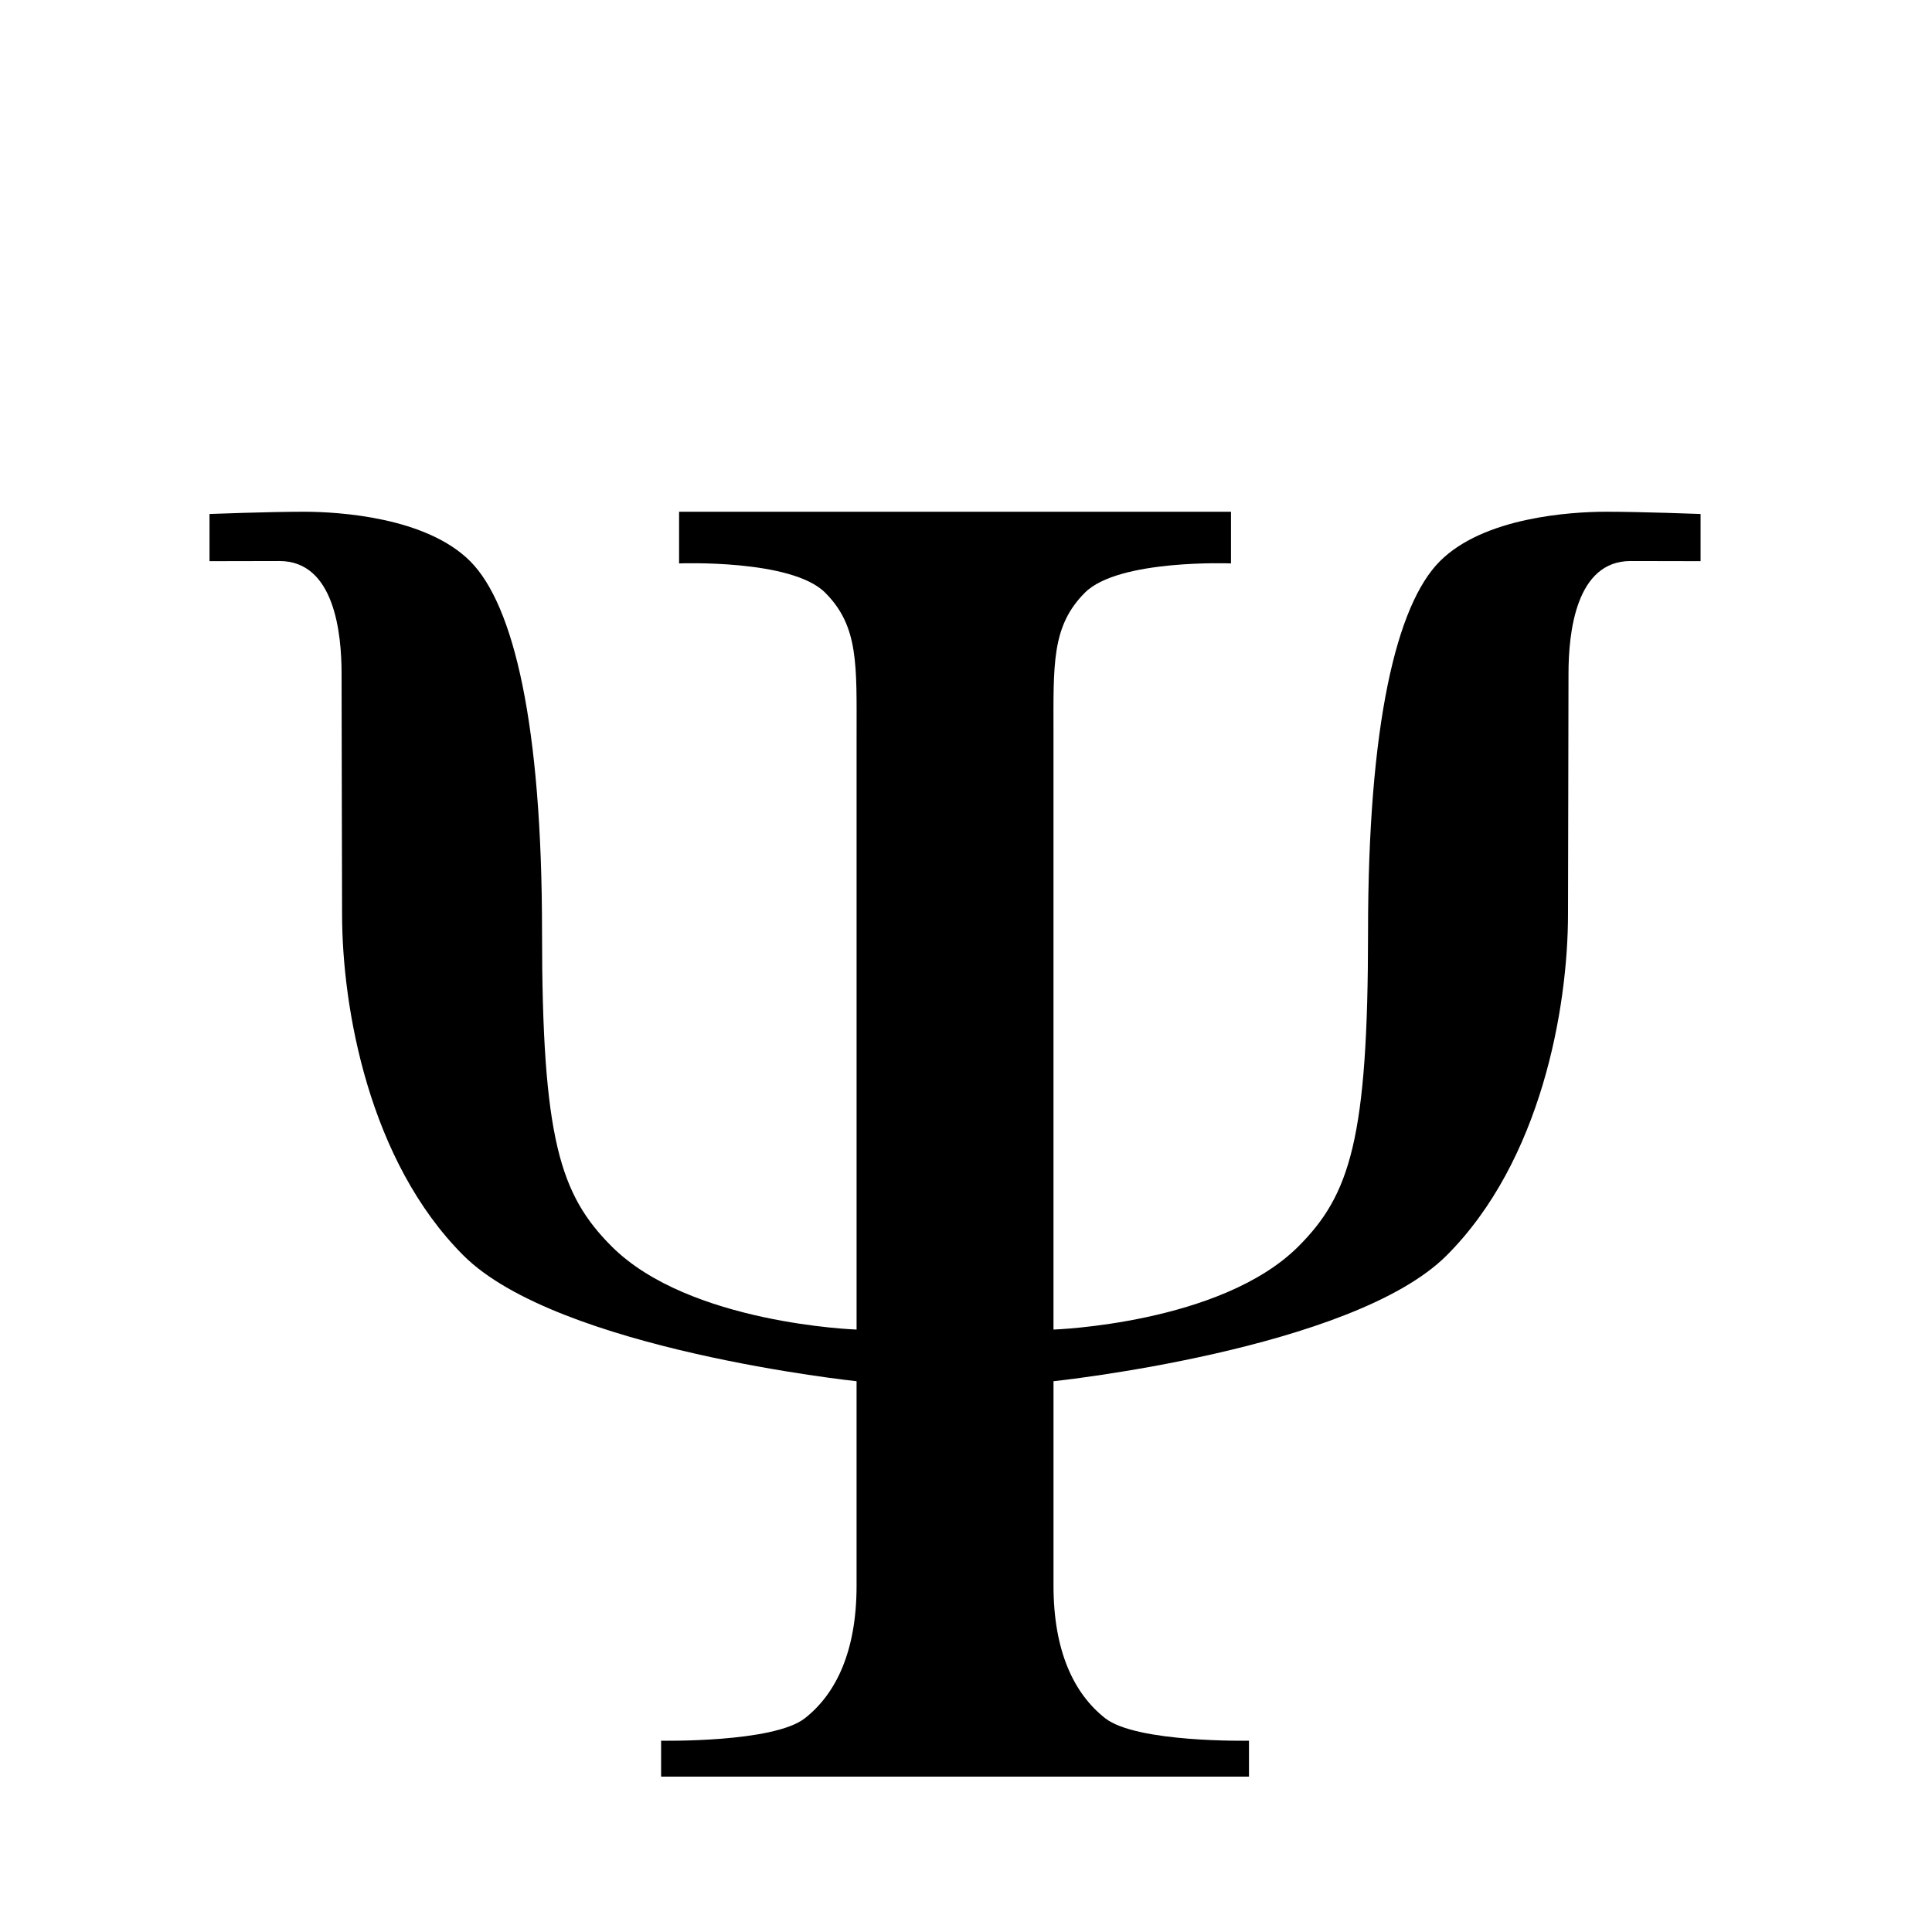 <?xml version="1.0" encoding="UTF-8" standalone="no"?>

<svg width="210" height="210" xmlns="http://www.w3.org/2000/svg">
 <g>
  <title>Layer 1</title>
  <path d="m135.758,193.113l0,-3.907c0,0 -12.211,0.244 -15.63,-2.442c-3.419,-2.686 -5.617,-7.326 -5.617,-14.408c0,-7.082 0,-22.223 0,-22.223c0,0 32.48,-3.419 42.737,-13.676c10.257,-10.257 13.187,-26.863 13.187,-37.12c0,-5.128 0.054,-18.913 0.054,-26.118c0,-4.401 0.778,-12.238 6.751,-12.238c2.97,0 7.604,0.015 7.604,0.015l0,-5.128c0,0 -6.35,-0.244 -10.257,-0.244c-3.907,0 -13.31,0.611 -18.072,5.373c-4.762,4.762 -7.815,17.827 -7.815,40.295c0,22.467 -1.954,28.573 -7.571,34.19c-8.426,8.426 -26.619,9.036 -26.619,9.036c0,0 0,-56.657 0,-64.472c0,-7.815 -0.244,-11.966 3.419,-15.63c3.663,-3.663 15.874,-3.175 15.874,-3.175l0,-5.617l-59.989,0l0,5.617c0,0 12.211,-0.488 15.874,3.175c3.663,3.663 3.419,7.815 3.419,15.63c0,7.815 0,64.472 0,64.472c0,0 -18.193,-0.61 -26.619,-9.036c-5.617,-5.617 -7.571,-11.722 -7.571,-34.19c0,-22.467 -3.053,-35.533 -7.815,-40.295c-4.762,-4.762 -14.164,-5.373 -18.072,-5.373c-3.907,0 -10.257,0.244 -10.257,0.244l0,5.128c0,0 4.634,-0.015 7.604,-0.015c5.973,0 6.751,7.836 6.751,12.238c0,7.206 0.054,20.99 0.054,26.118c0,10.257 2.931,26.863 13.187,37.12c10.257,10.257 42.737,13.676 42.737,13.676c0,0 0,15.141 0,22.223c0,7.082 -2.198,11.722 -5.617,14.408c-3.419,2.686 -15.63,2.442 -15.63,2.442l0,3.907" id="path1873" fill-rule="evenodd" fill="#000000"/>
 </g>
</svg>